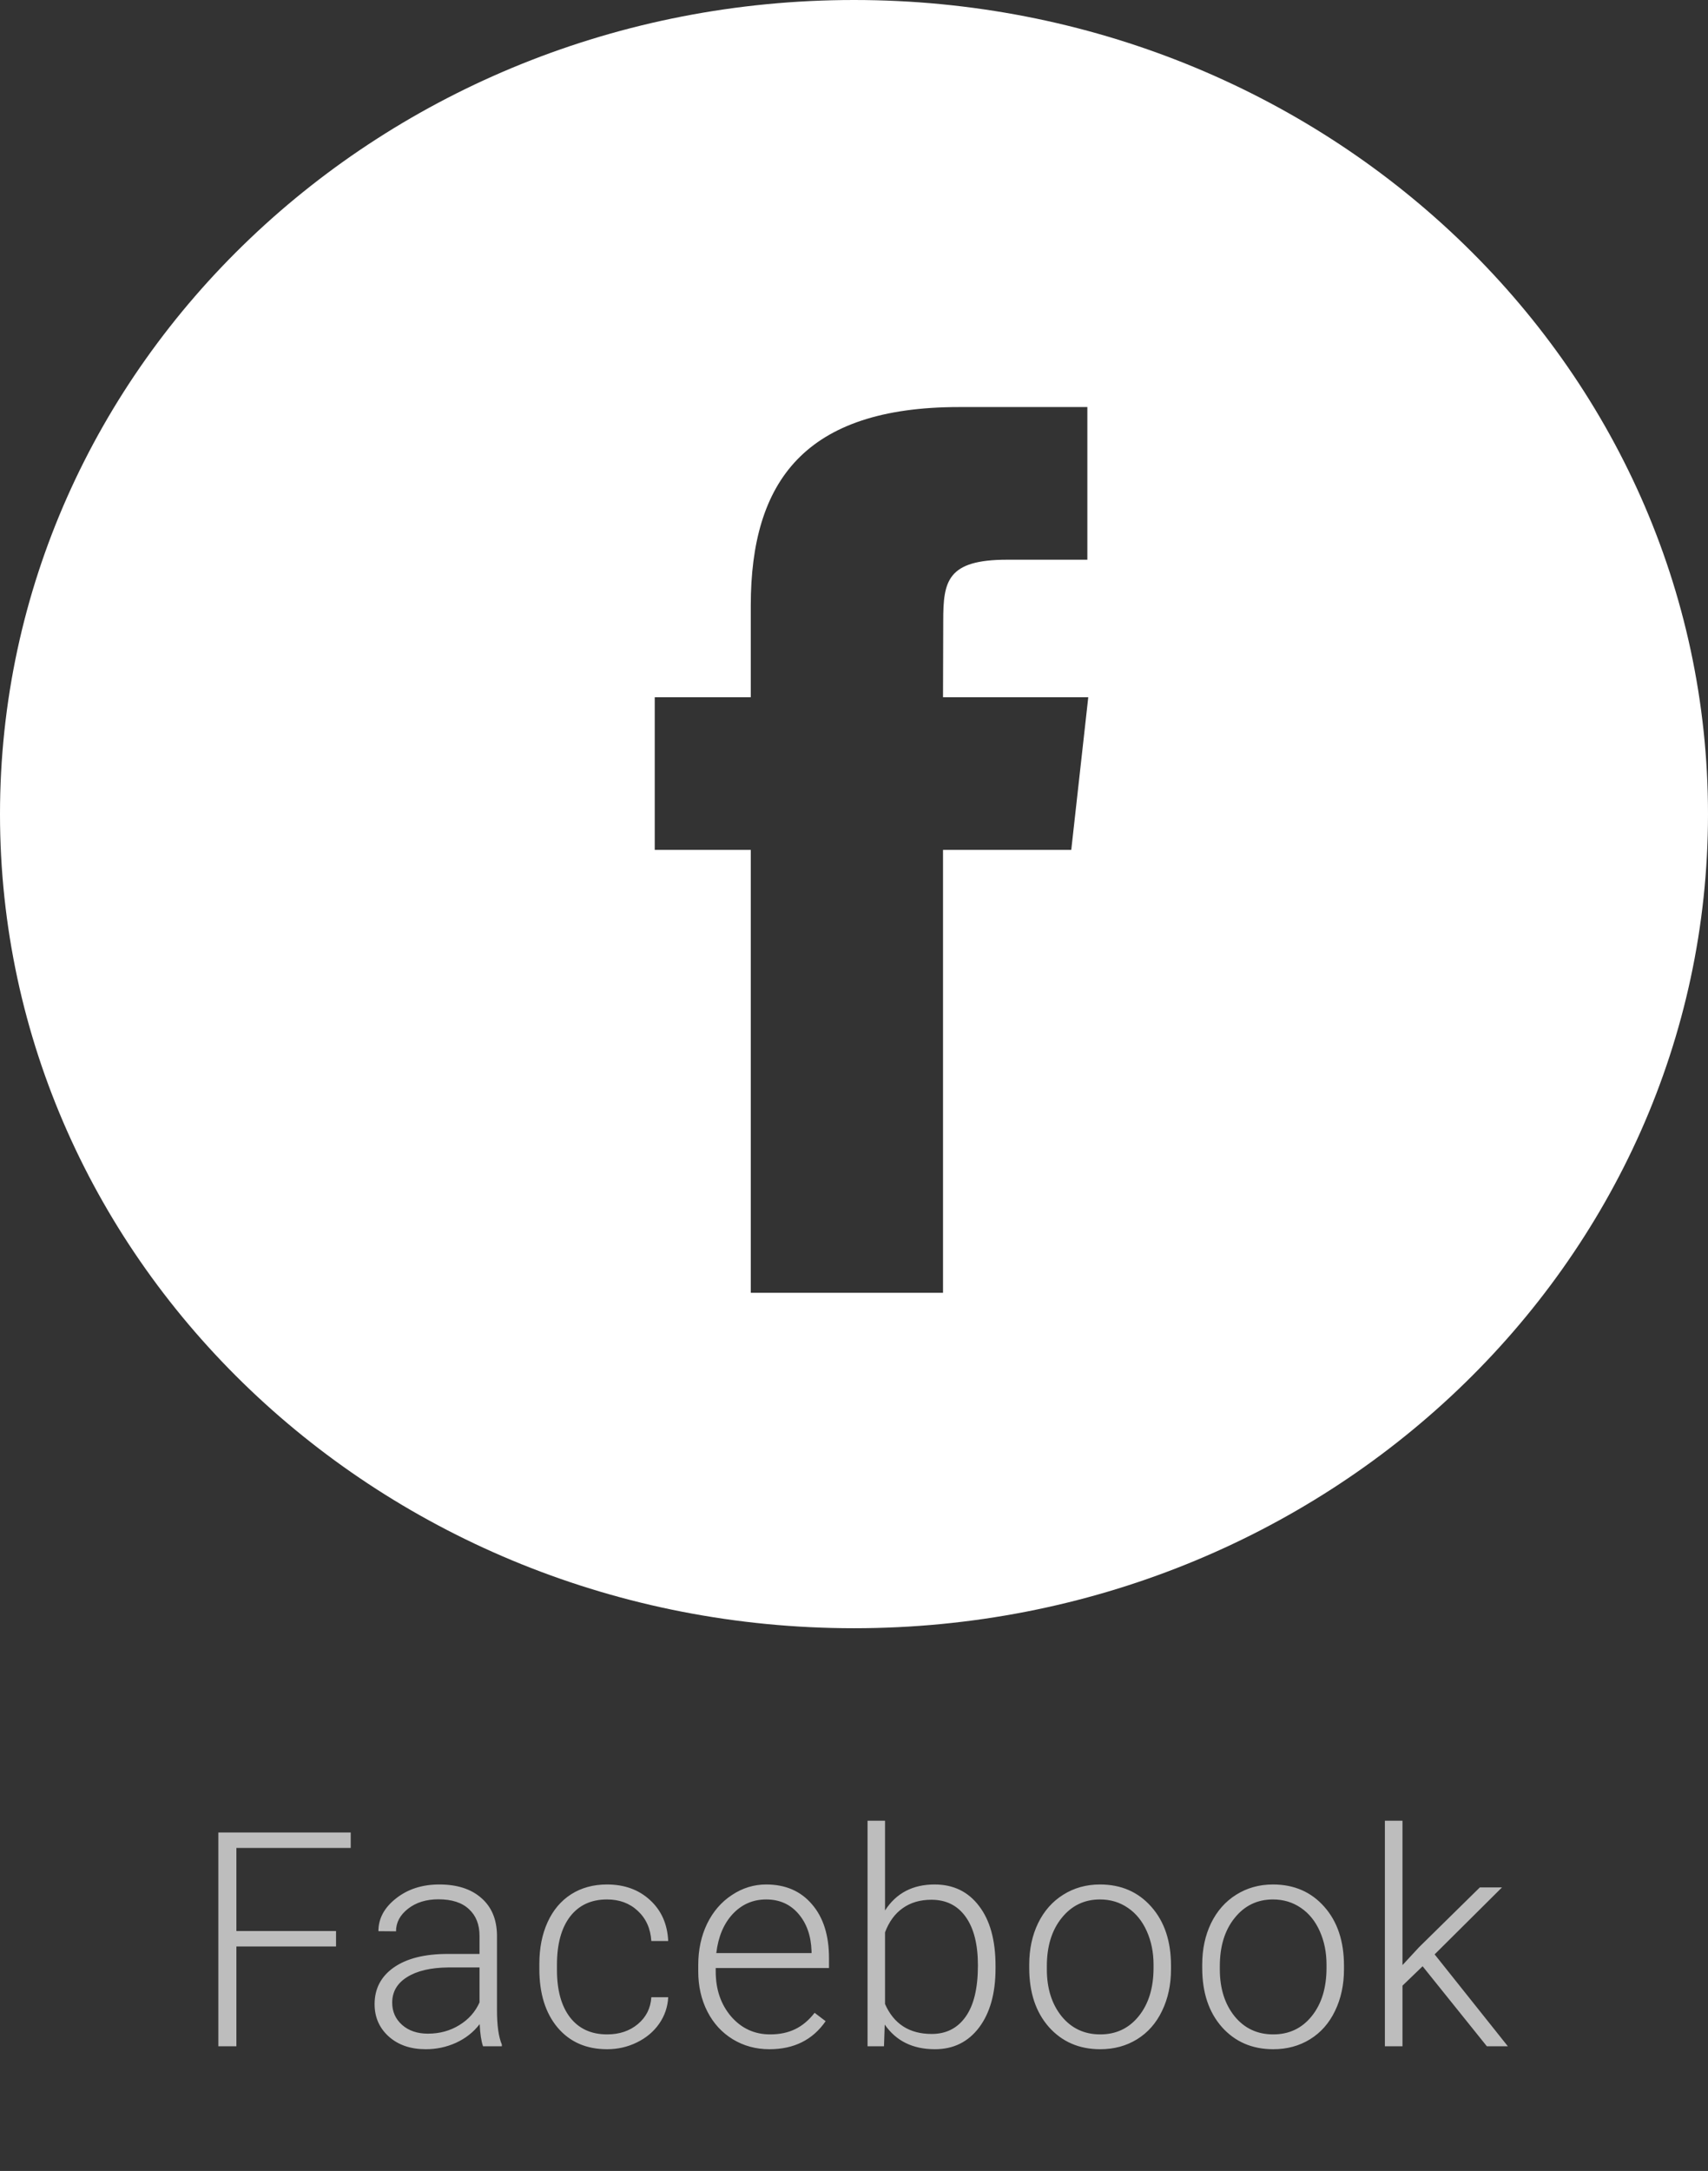 <svg width="233" height="296" viewBox="0 0 233 296" fill="none" xmlns="http://www.w3.org/2000/svg">
<rect x="0" y="0" width="233" height="296" fill="#333333" stroke="none"/>
<path d="M45.841 265.387H32.248V279H29.785V249.852H47.843V251.954H32.248V263.285H45.841V265.387ZM65.895 279C65.655 278.319 65.501 277.312 65.435 275.977C64.594 277.071 63.52 277.919 62.212 278.52C60.917 279.107 59.542 279.4 58.087 279.4C56.005 279.4 54.317 278.82 53.023 277.659C51.741 276.498 51.101 275.029 51.101 273.254C51.101 271.146 51.975 269.477 53.723 268.25C55.485 267.022 57.934 266.408 61.07 266.408H65.415V263.945C65.415 262.397 64.934 261.183 63.973 260.302C63.026 259.408 61.638 258.96 59.809 258.96C58.141 258.96 56.76 259.388 55.665 260.242C54.571 261.096 54.023 262.124 54.023 263.325L51.621 263.305C51.621 261.583 52.422 260.095 54.023 258.84C55.625 257.572 57.594 256.938 59.929 256.938C62.345 256.938 64.247 257.546 65.635 258.76C67.036 259.961 67.757 261.643 67.797 263.805V274.055C67.797 276.151 68.017 277.719 68.458 278.76V279H65.895ZM58.368 277.278C59.969 277.278 61.397 276.891 62.652 276.117C63.92 275.343 64.841 274.309 65.415 273.014V268.25H61.13C58.742 268.276 56.873 268.717 55.525 269.571C54.177 270.412 53.503 271.573 53.503 273.054C53.503 274.269 53.95 275.276 54.844 276.077C55.752 276.878 56.926 277.278 58.368 277.278ZM82.826 277.378C84.494 277.378 85.889 276.911 87.01 275.977C88.145 275.029 88.758 273.808 88.852 272.313H91.154C91.087 273.635 90.674 274.843 89.913 275.937C89.152 277.018 88.138 277.866 86.87 278.479C85.615 279.093 84.267 279.4 82.826 279.4C79.983 279.4 77.728 278.413 76.059 276.438C74.404 274.462 73.577 271.806 73.577 268.47V267.749C73.577 265.614 73.951 263.725 74.698 262.083C75.445 260.442 76.513 259.174 77.901 258.28C79.303 257.386 80.938 256.938 82.806 256.938C85.182 256.938 87.137 257.646 88.672 259.061C90.22 260.475 91.047 262.337 91.154 264.646H88.852C88.745 262.951 88.131 261.583 87.01 260.542C85.902 259.501 84.501 258.98 82.806 258.98C80.644 258.98 78.962 259.761 77.761 261.323C76.573 262.884 75.979 265.073 75.979 267.889V268.59C75.979 271.353 76.573 273.508 77.761 275.056C78.962 276.604 80.651 277.378 82.826 277.378ZM104.962 279.4C103.12 279.4 101.452 278.947 99.957 278.039C98.476 277.132 97.321 275.87 96.494 274.255C95.666 272.627 95.253 270.805 95.253 268.79V267.929C95.253 265.847 95.653 263.972 96.454 262.304C97.268 260.635 98.396 259.327 99.837 258.38C101.278 257.419 102.84 256.938 104.522 256.938C107.151 256.938 109.233 257.839 110.768 259.641C112.316 261.43 113.09 263.879 113.09 266.988V268.33H97.635V268.79C97.635 271.246 98.336 273.294 99.737 274.936C101.152 276.564 102.927 277.378 105.062 277.378C106.343 277.378 107.471 277.145 108.445 276.678C109.433 276.211 110.327 275.463 111.128 274.436L112.63 275.577C110.868 278.126 108.312 279.4 104.962 279.4ZM104.522 258.98C102.72 258.98 101.198 259.641 99.957 260.962C98.729 262.284 97.982 264.059 97.715 266.288H110.708V266.027C110.641 263.945 110.047 262.25 108.926 260.942C107.805 259.634 106.337 258.98 104.522 258.98ZM135.807 268.39C135.807 271.766 135.059 274.449 133.564 276.438C132.07 278.413 130.061 279.4 127.538 279.4C124.522 279.4 122.24 278.279 120.692 276.037L120.592 279H118.349V248.25H120.732V260.482C122.253 258.12 124.509 256.938 127.498 256.938C130.061 256.938 132.083 257.919 133.564 259.881C135.059 261.83 135.807 264.546 135.807 268.029V268.39ZM133.404 267.969C133.404 265.113 132.85 262.911 131.743 261.363C130.635 259.801 129.073 259.021 127.058 259.021C125.523 259.021 124.222 259.401 123.154 260.162C122.086 260.909 121.279 262.01 120.732 263.465V273.234C121.933 275.957 124.055 277.318 127.098 277.318C129.073 277.318 130.615 276.538 131.723 274.976C132.844 273.415 133.404 271.079 133.404 267.969ZM140.405 267.849C140.405 265.767 140.806 263.892 141.607 262.224C142.421 260.555 143.562 259.261 145.03 258.34C146.511 257.406 148.186 256.938 150.055 256.938C152.938 256.938 155.273 257.953 157.062 259.981C158.85 261.997 159.744 264.673 159.744 268.009V268.51C159.744 270.605 159.337 272.494 158.523 274.175C157.722 275.844 156.588 277.132 155.12 278.039C153.652 278.947 151.977 279.4 150.095 279.4C147.225 279.4 144.89 278.393 143.088 276.377C141.3 274.349 140.405 271.666 140.405 268.33V267.849ZM142.808 268.51C142.808 271.099 143.475 273.228 144.81 274.896C146.158 276.551 147.919 277.378 150.095 277.378C152.257 277.378 154.005 276.551 155.34 274.896C156.688 273.228 157.362 271.032 157.362 268.31V267.849C157.362 266.194 157.055 264.679 156.441 263.305C155.827 261.93 154.966 260.869 153.859 260.122C152.751 259.361 151.483 258.98 150.055 258.98C147.919 258.98 146.178 259.821 144.83 261.503C143.482 263.171 142.808 265.36 142.808 268.069V268.51ZM164.003 267.849C164.003 265.767 164.403 263.892 165.204 262.224C166.018 260.555 167.159 259.261 168.627 258.34C170.109 257.406 171.784 256.938 173.652 256.938C176.535 256.938 178.871 257.953 180.659 259.981C182.447 261.997 183.342 264.673 183.342 268.009V268.51C183.342 270.605 182.935 272.494 182.121 274.175C181.32 275.844 180.185 277.132 178.717 278.039C177.249 278.947 175.574 279.4 173.692 279.4C170.823 279.4 168.487 278.393 166.685 276.377C164.897 274.349 164.003 271.666 164.003 268.33V267.849ZM166.405 268.51C166.405 271.099 167.072 273.228 168.407 274.896C169.755 276.551 171.517 277.378 173.692 277.378C175.854 277.378 177.603 276.551 178.937 274.896C180.285 273.228 180.959 271.032 180.959 268.31V267.849C180.959 266.194 180.652 264.679 180.038 263.305C179.425 261.93 178.564 260.869 177.456 260.122C176.348 259.361 175.08 258.98 173.652 258.98C171.517 258.98 169.775 259.821 168.427 261.503C167.079 263.171 166.405 265.36 166.405 268.069V268.51ZM194.067 268.089L191.324 270.732V279H188.922V248.25H191.324V267.929L193.586 265.487L201.874 257.339H204.897L195.708 266.468L205.698 279H202.835L194.067 268.089Z" fill="#BDBDBD"/>
<path fill-rule="evenodd" clip-rule="evenodd" d="M0 111C0 49.696 52.159 0 116.5 0C180.841 0 233 49.696 233 111C233 172.304 180.841 222 116.5 222C52.159 222 0 172.304 0 111ZM128.643 176.266V115.876H146.139L148.458 95.065H128.643L128.673 84.649C128.673 79.221 129.214 76.313 137.396 76.313H148.334V55.5H130.835C109.816 55.5 102.418 65.595 102.418 82.573V95.067H89.317V115.878H102.418V176.266H128.643Z" fill="white"/>
</svg>
